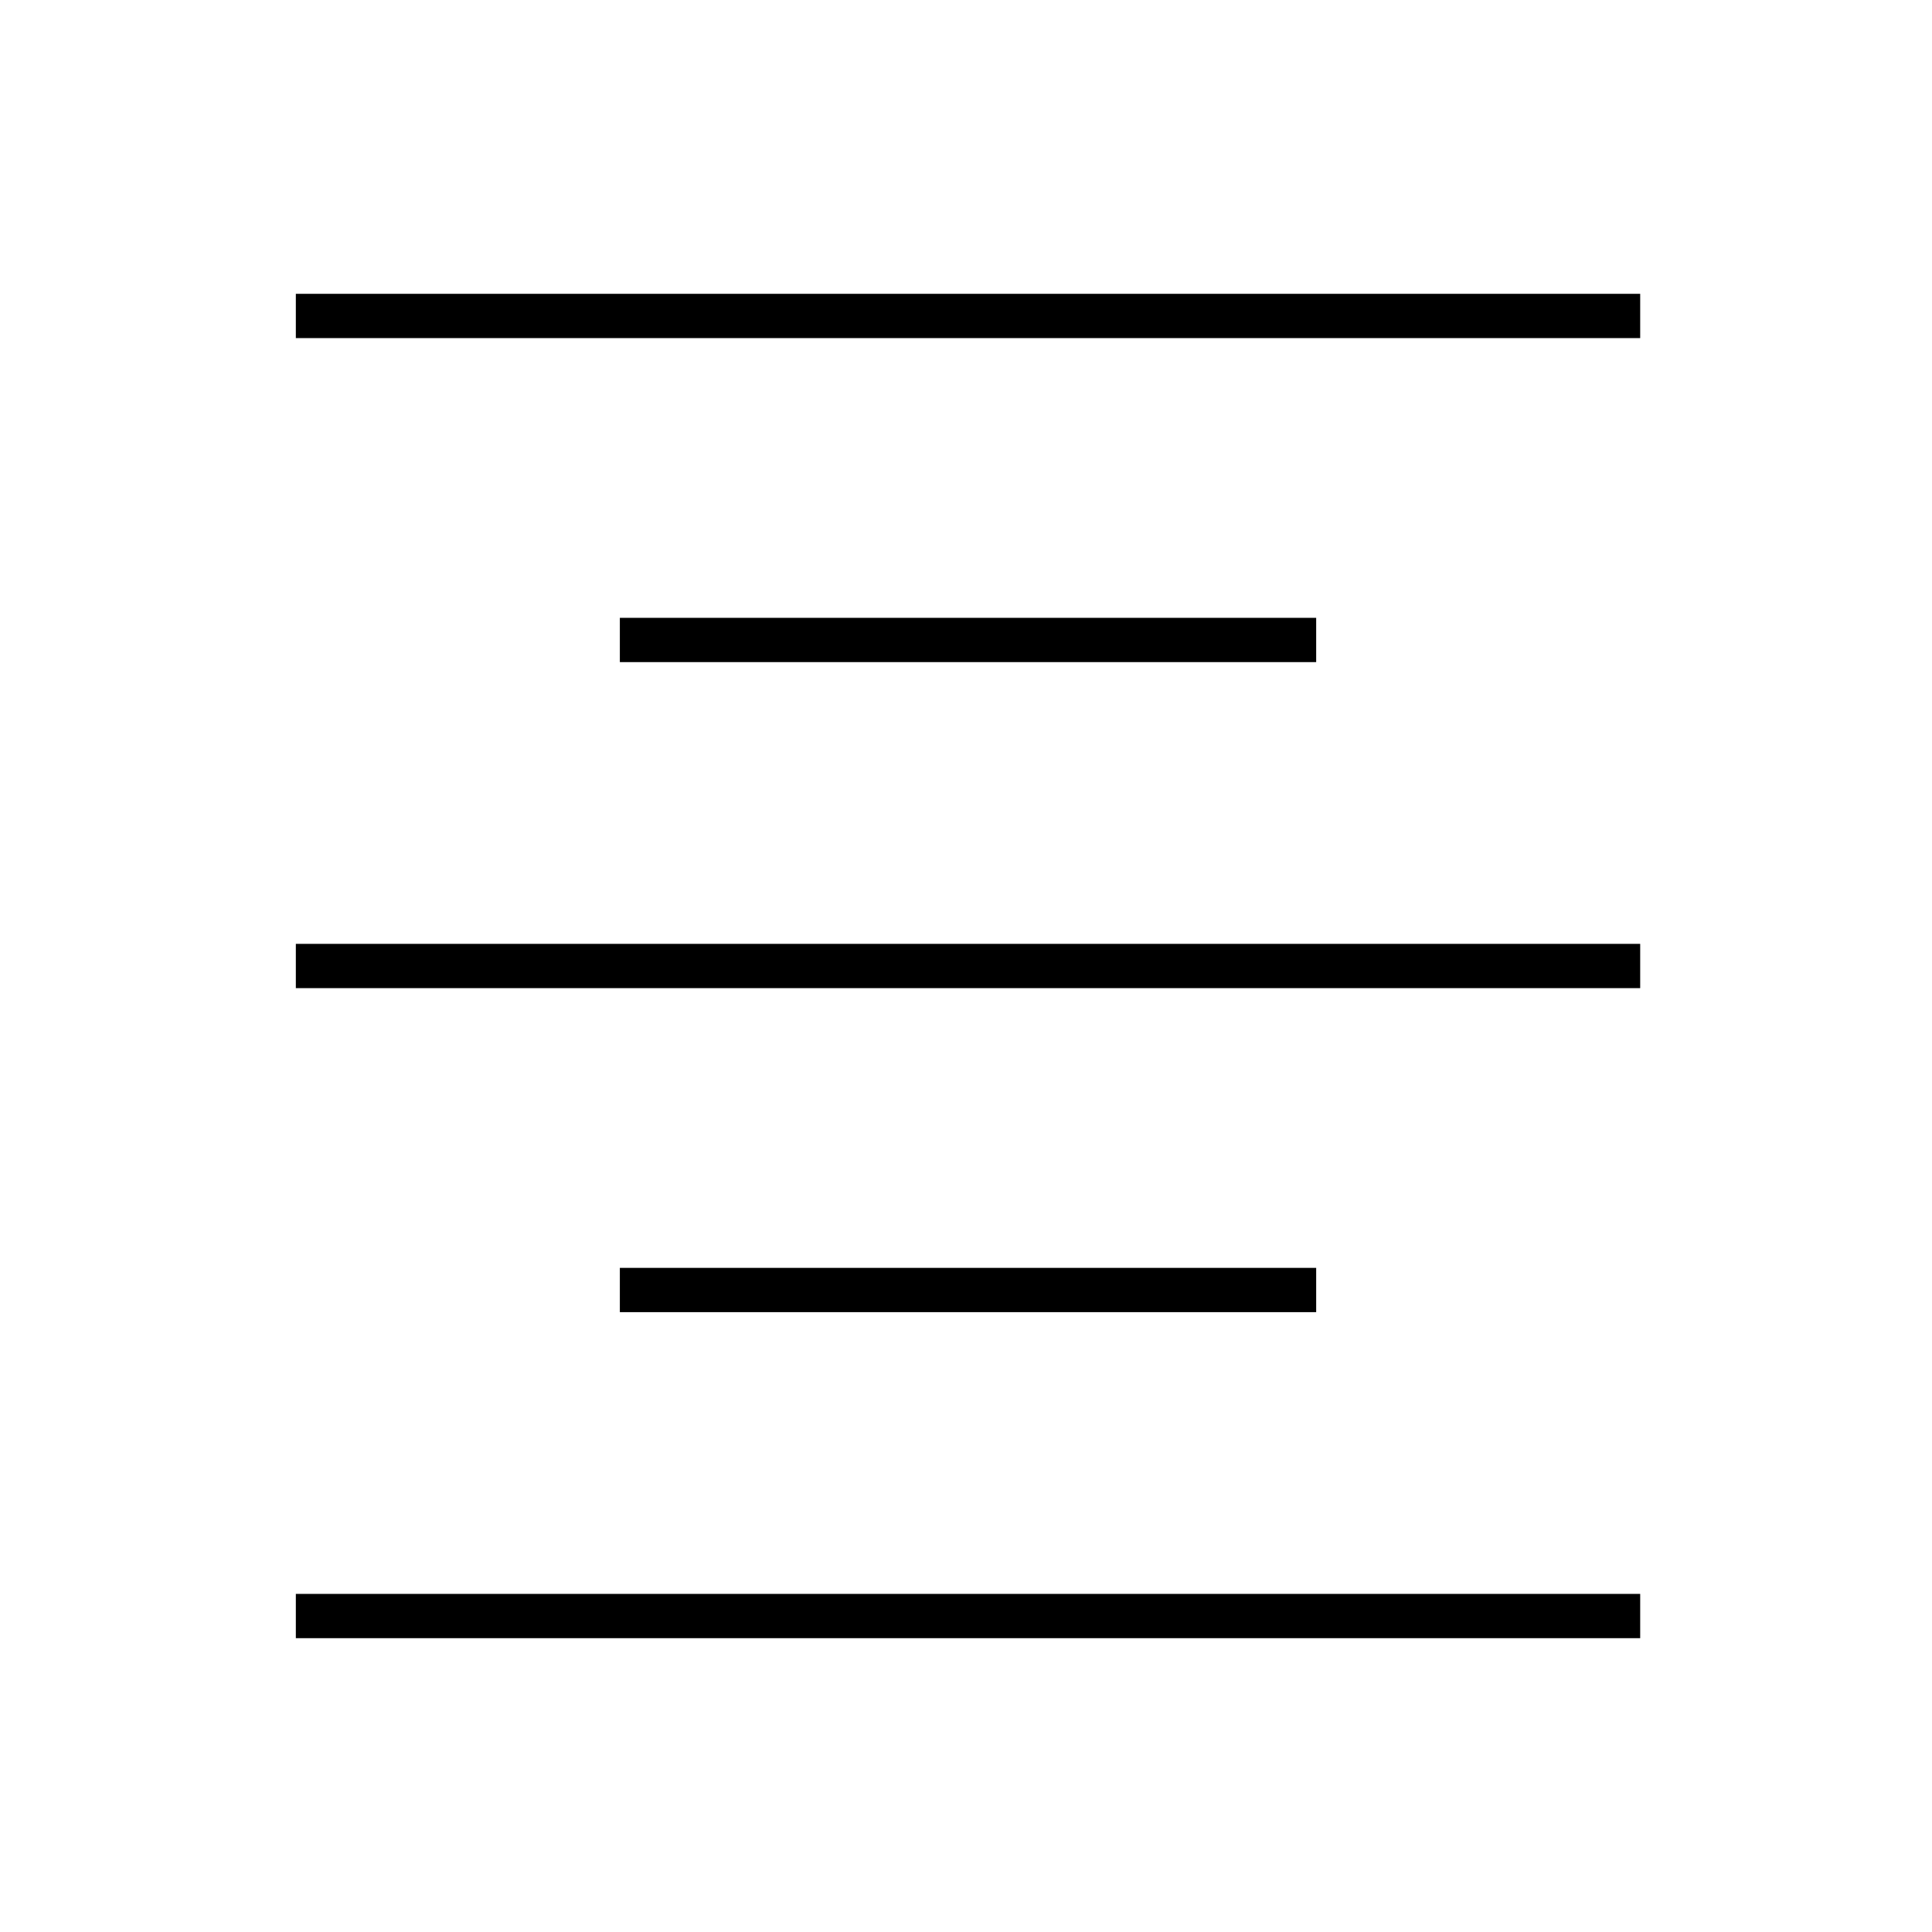 <svg xmlns="http://www.w3.org/2000/svg" height="48" width="48"><path d="M7.35 40.7v-1.1h33.4v1.1Zm8.05-8.1v-1.1h17.3v1.1Zm-8.05-8.05v-1.1h33.4v1.1Zm8.05-8.1v-1.1h17.3v1.1ZM7.35 8.4V7.3h33.4v1.1Z"/></svg>